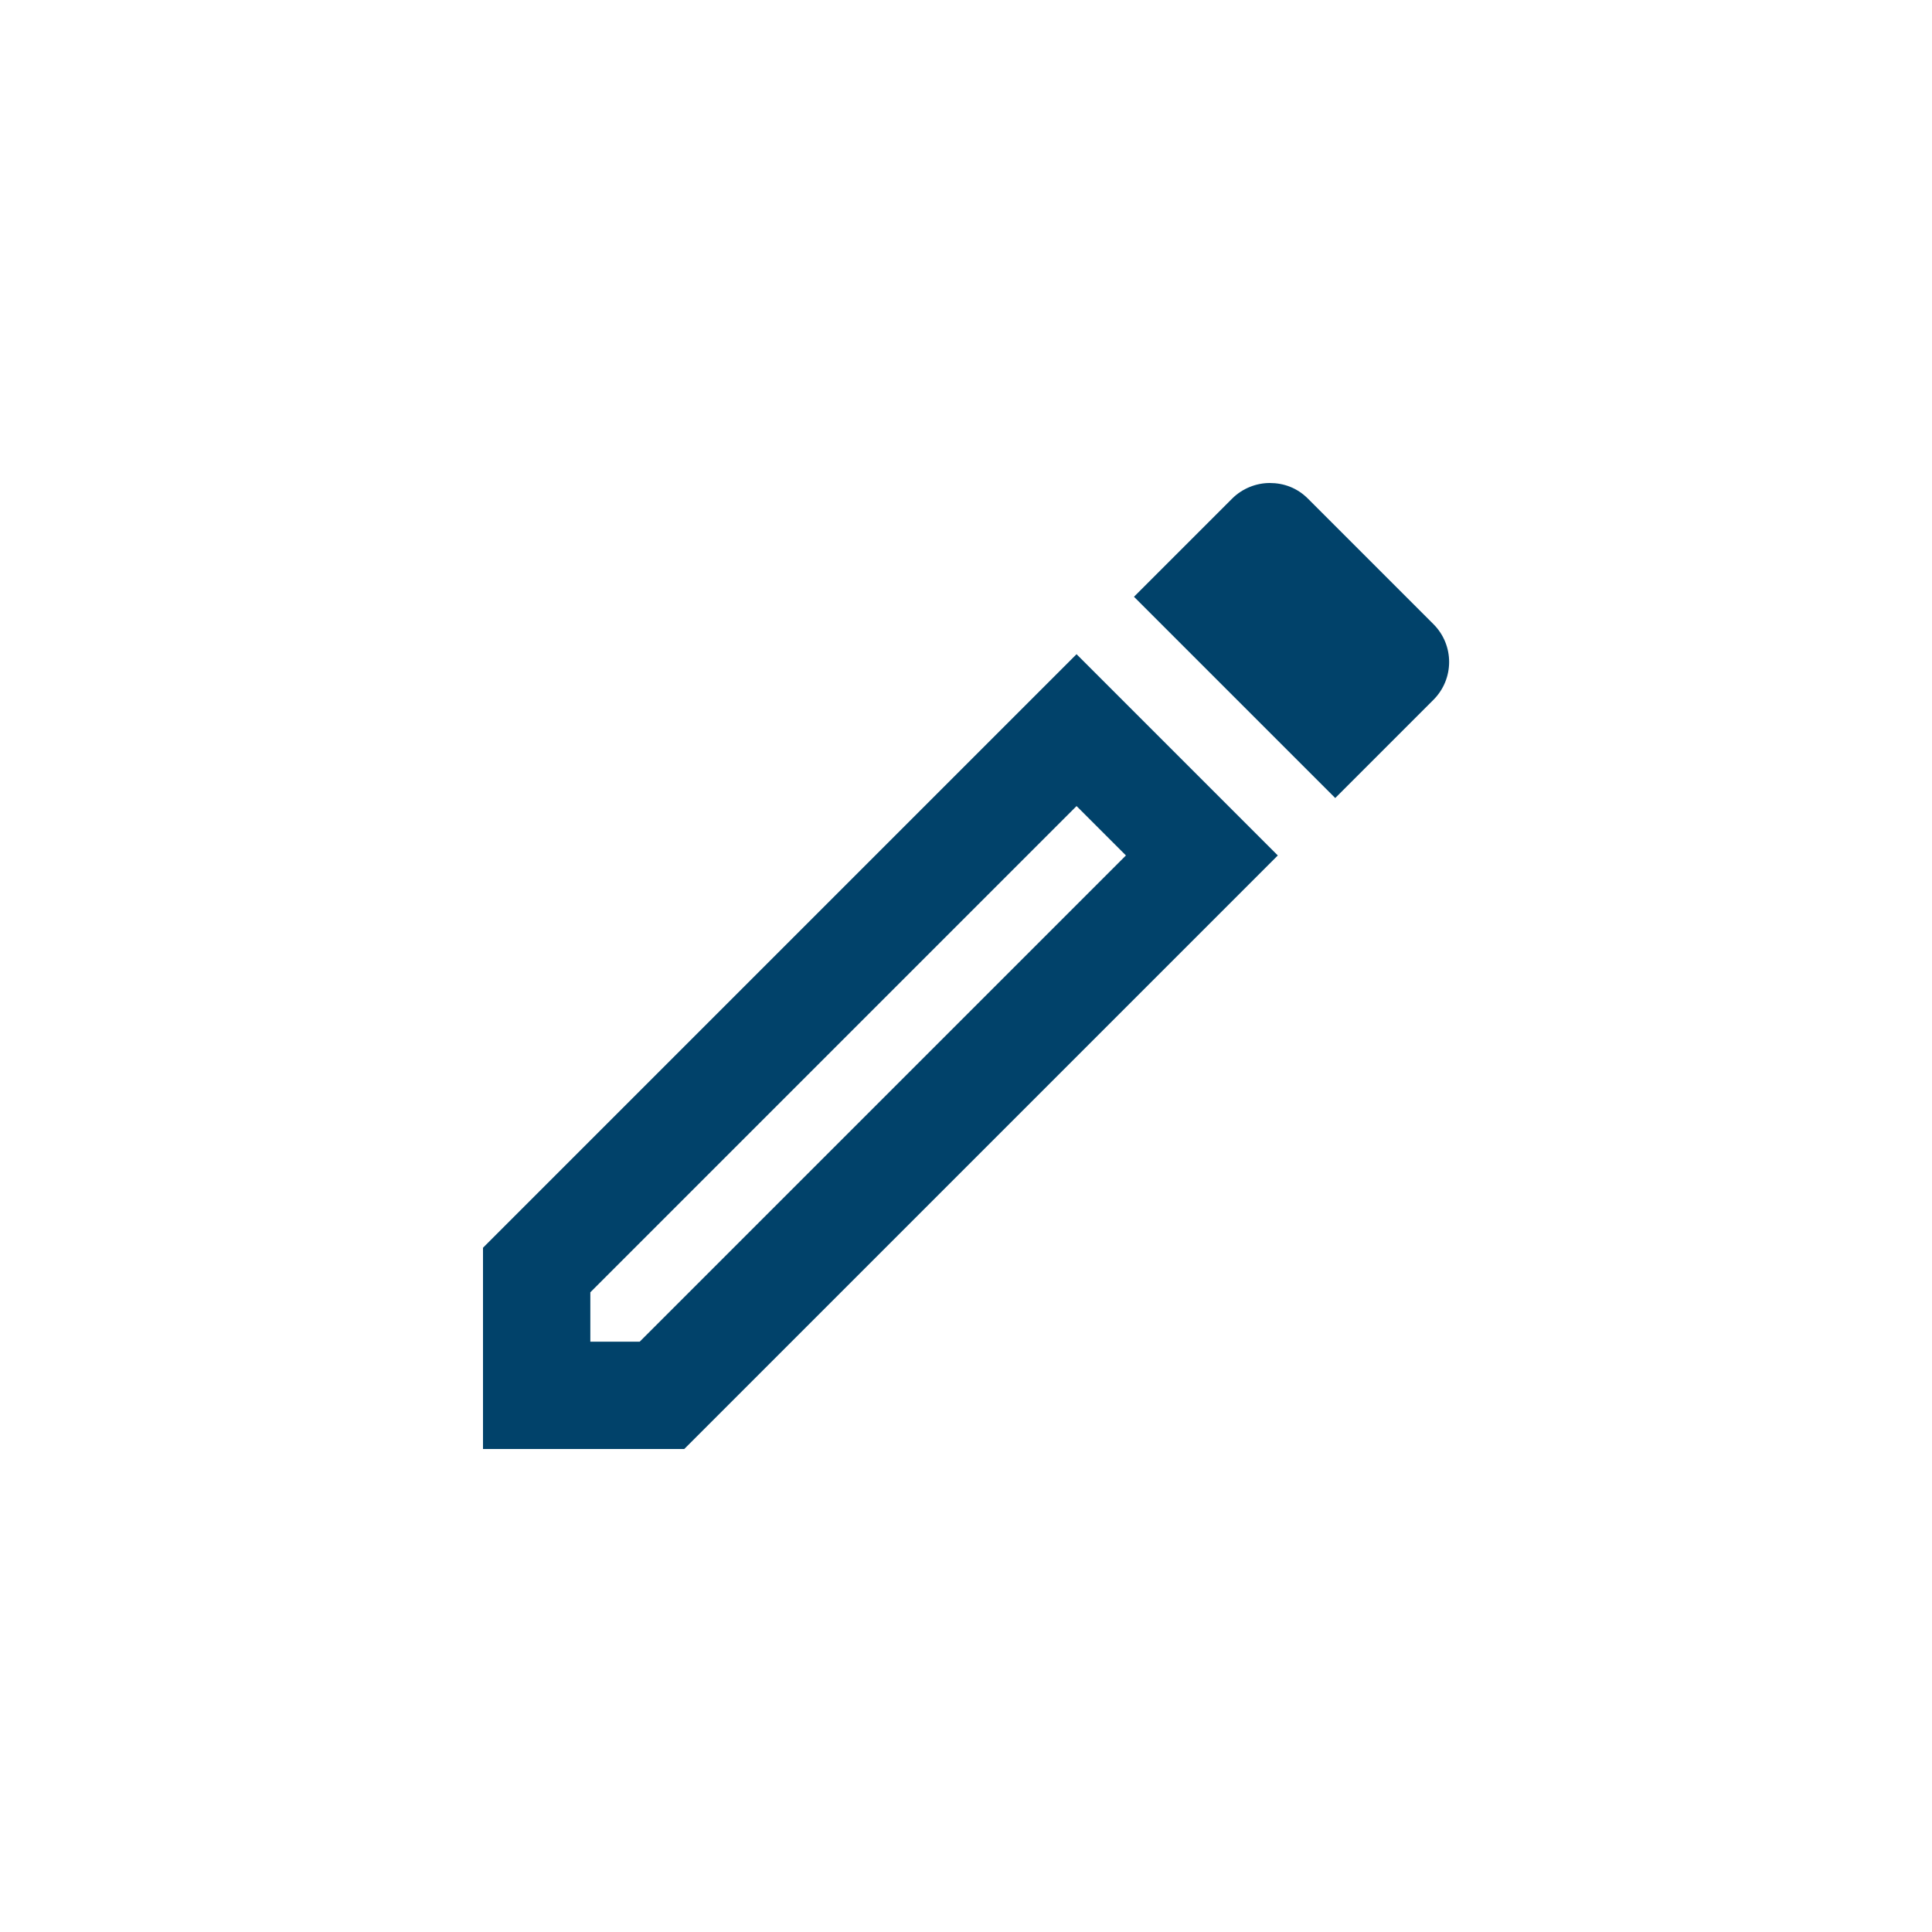 <svg width="18" height="18" viewBox="0 0 18 18" fill="none" xmlns="http://www.w3.org/2000/svg">
<path fill-rule="evenodd" clip-rule="evenodd" d="M11.83 4.5C11.705 4.5 11.575 4.55 11.48 4.645L10.565 5.56L12.44 7.435L13.355 6.52C13.55 6.325 13.55 6.01 13.355 5.815L12.185 4.645C12.085 4.545 11.96 4.5 11.83 4.5ZM10.03 7.51L10.49 7.97L5.96 12.5H5.5V12.04L10.03 7.51ZM4.5 11.625L10.03 6.095L11.905 7.97L6.375 13.5H4.5V11.625Z" fill="#01426A"/>
</svg>
